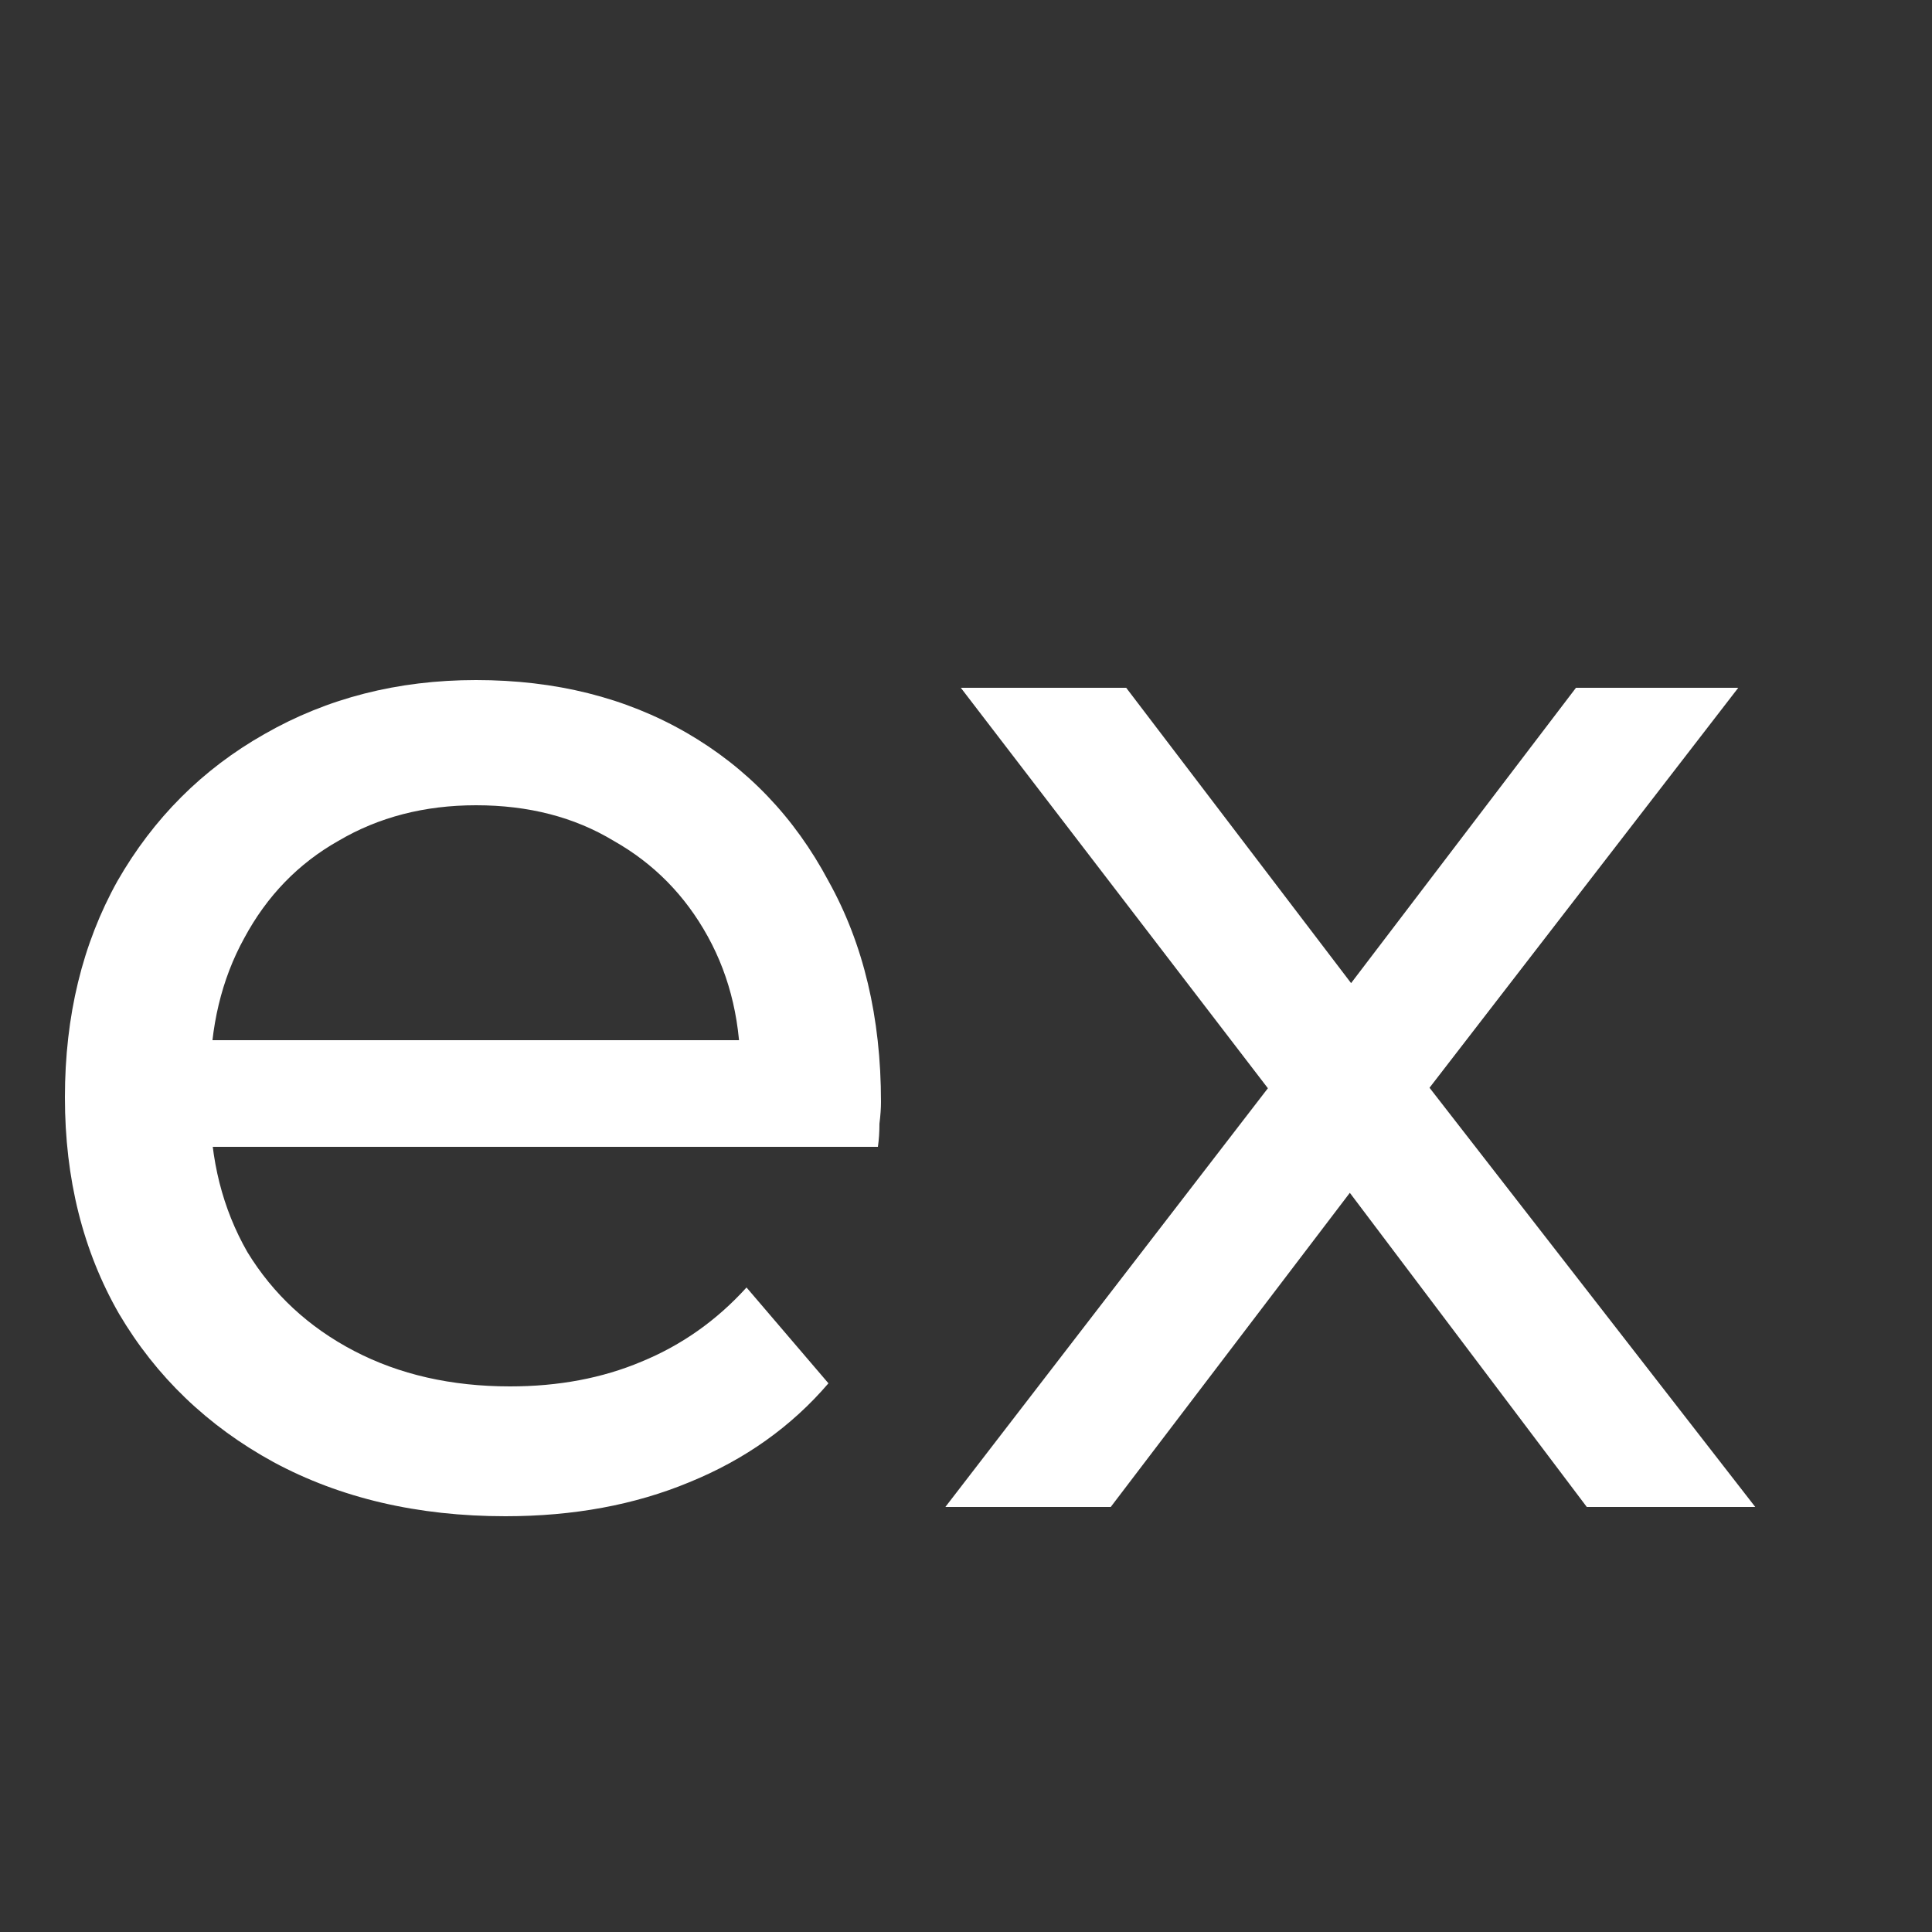 <svg width="50" height="50" viewBox="0 0 50 50" fill="none" xmlns="http://www.w3.org/2000/svg">
<rect x="0" y="0" width="50" height="50" fill="#333333" stroke="none"/>
<path d="M13.08 39.24C10.813 39.24 8.813 38.773 7.08 37.84C5.373 36.907 4.04 35.627 3.08 34C2.147 32.373 1.68 30.507 1.68 28.4C1.68 26.293 2.133 24.427 3.04 22.8C3.973 21.173 5.24 19.907 6.84 19C8.467 18.067 10.293 17.6 12.32 17.6C14.373 17.6 16.187 18.053 17.76 18.96C19.333 19.867 20.56 21.147 21.44 22.8C22.347 24.427 22.8 26.333 22.8 28.52C22.8 28.68 22.787 28.867 22.76 29.08C22.76 29.293 22.747 29.493 22.72 29.68H4.68V26.92H20.72L19.16 27.88C19.187 26.52 18.907 25.307 18.32 24.24C17.733 23.173 16.92 22.347 15.88 21.76C14.867 21.147 13.68 20.84 12.32 20.84C10.987 20.84 9.8 21.147 8.76 21.76C7.72 22.347 6.907 23.187 6.32 24.28C5.733 25.347 5.44 26.573 5.44 27.96V28.6C5.44 30.013 5.76 31.28 6.4 32.4C7.067 33.493 7.987 34.347 9.16 34.96C10.333 35.573 11.68 35.88 13.2 35.88C14.453 35.88 15.587 35.667 16.6 35.24C17.64 34.813 18.547 34.173 19.32 33.32L21.44 35.8C20.48 36.92 19.28 37.773 17.84 38.36C16.427 38.947 14.84 39.24 13.08 39.24ZM24.466 39L33.586 27.16L33.546 29.12L24.866 17.8H29.146L35.786 26.52H34.146L40.786 17.8H44.986L36.186 29.2L36.226 27.16L45.426 39H41.066L34.066 29.72L35.626 29.96L28.746 39H24.466Z" fill="white"/>
</svg>
